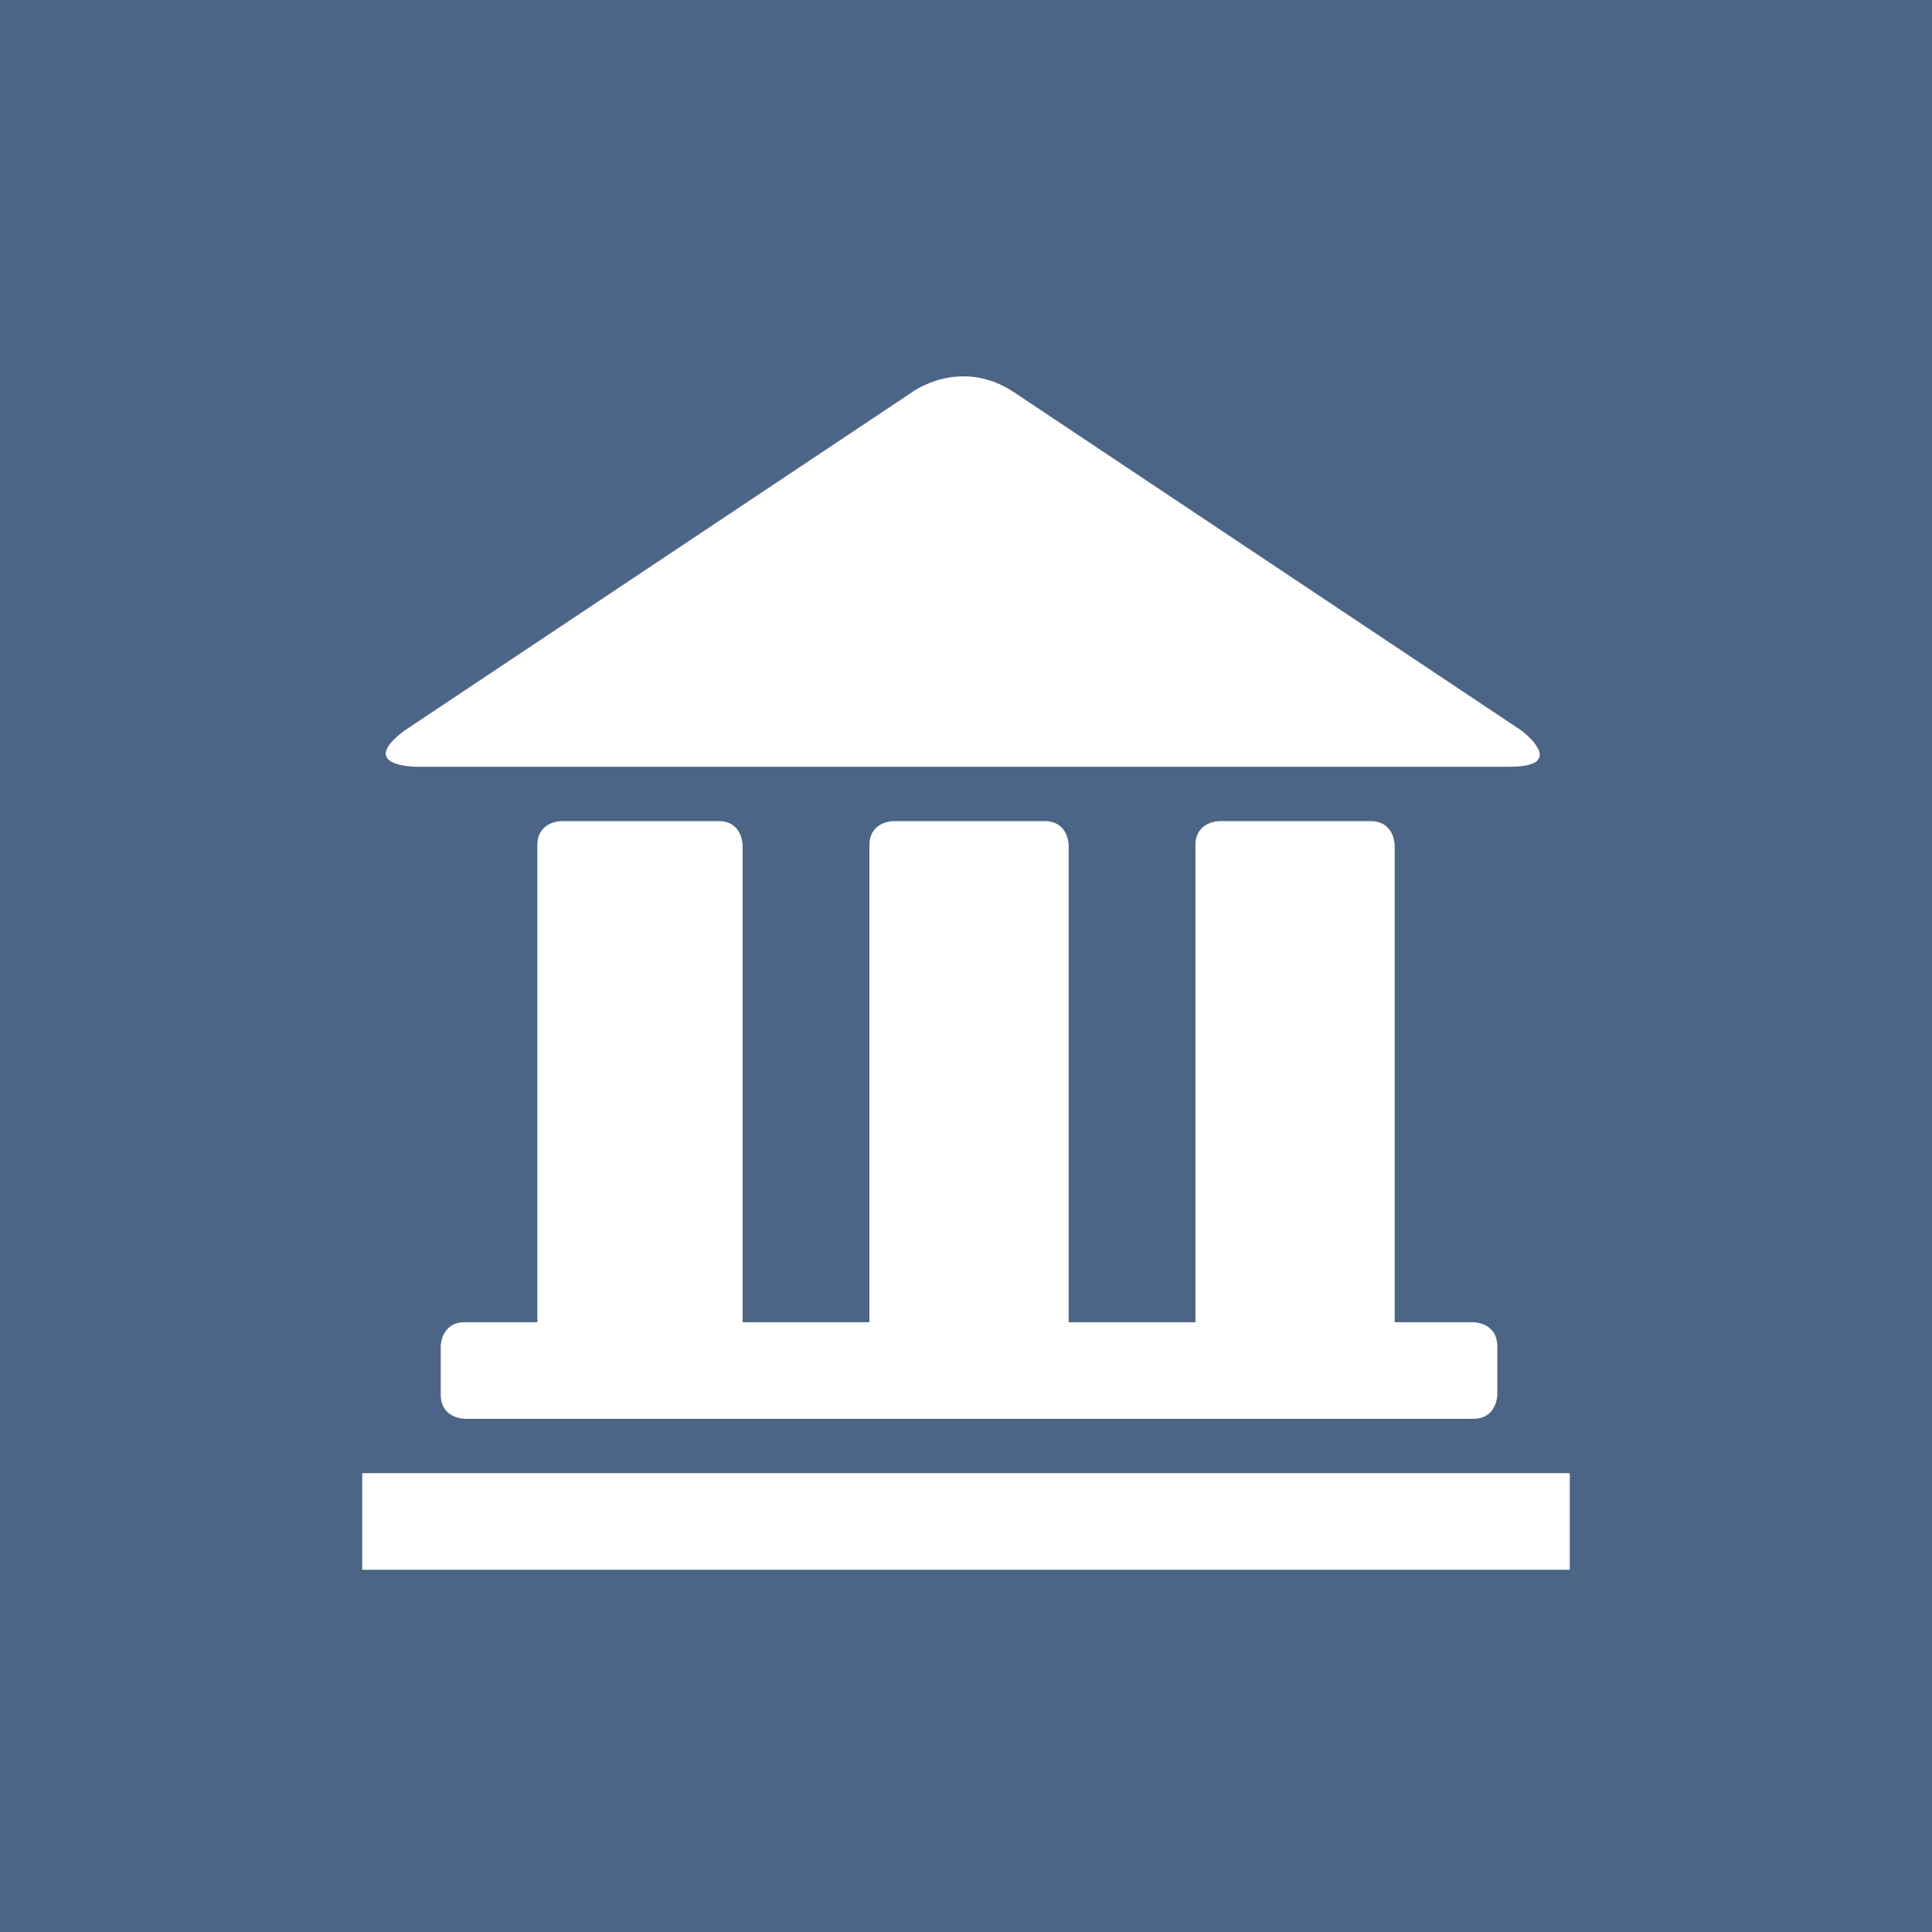 <?xml version="1.0" encoding="utf-8"?>
<!-- Generator: Adobe Illustrator 28.1.0, SVG Export Plug-In . SVG Version: 6.00 Build 0)  -->
<svg version="1.1" id="icon_x5F_optl" xmlns="http://www.w3.org/2000/svg" xmlns:xlink="http://www.w3.org/1999/xlink" x="0px"
	 y="0px" viewBox="0 0 32 32" style="enable-background:new 0 0 32 32;" xml:space="preserve">
<style type="text/css">
	.st0{fill:url(#optl_00000116203083936798467540000004844798110429704858_);}
</style>
<linearGradient id="optl_00000143579339869023326700000012375498496512989851_" gradientUnits="userSpaceOnUse" x1="0" y1="16" x2="32" y2="16">
	<stop  offset="0" style="stop-color:#4C6586"/>
	<stop  offset="1.983430e-02" style="stop-color:#4C6586"/>
	<stop  offset="1" style="stop-color:#4C6586"/>
</linearGradient>
<path id="optl" style="fill:url(#optl_00000143579339869023326700000012375498496512989851_);" d="M0,0v32h32V0H0z M6.7,12.1
	l8.4-5.6c0,0,0.8-0.6,1.7,0l8.4,5.6c0,0,0.8,0.6-0.2,0.6H6.9C6.9,12.7,5.9,12.7,6.7,12.1z M14.4,21.9c0-0.1,0-0.1,0-0.1V14
	c0-0.4,0.4-0.4,0.4-0.4h2.5c0.4,0,0.4,0.4,0.4,0.4v7.8c0,0.1,0,0.1,0,0.1h2.1c0-0.1,0-0.1,0-0.1V14c0-0.4,0.4-0.4,0.4-0.4h2.5
	c0.4,0,0.4,0.4,0.4,0.4v7.8c0,0.1,0,0.1,0,0.1h1.3c0,0,0.4,0,0.4,0.4v0.8c0,0,0,0.4-0.4,0.4H7.7c0,0-0.4,0-0.4-0.4v-0.8
	c0,0,0-0.4,0.4-0.4h1.2c0-0.1,0-0.1,0-0.1V14c0-0.4,0.4-0.4,0.4-0.4h2.6c0.4,0,0.4,0.4,0.4,0.4v7.8c0,0.1,0,0.1,0,0.1H14.4z M26,26
	H6v-1.6h20V26z"/>
</svg>
